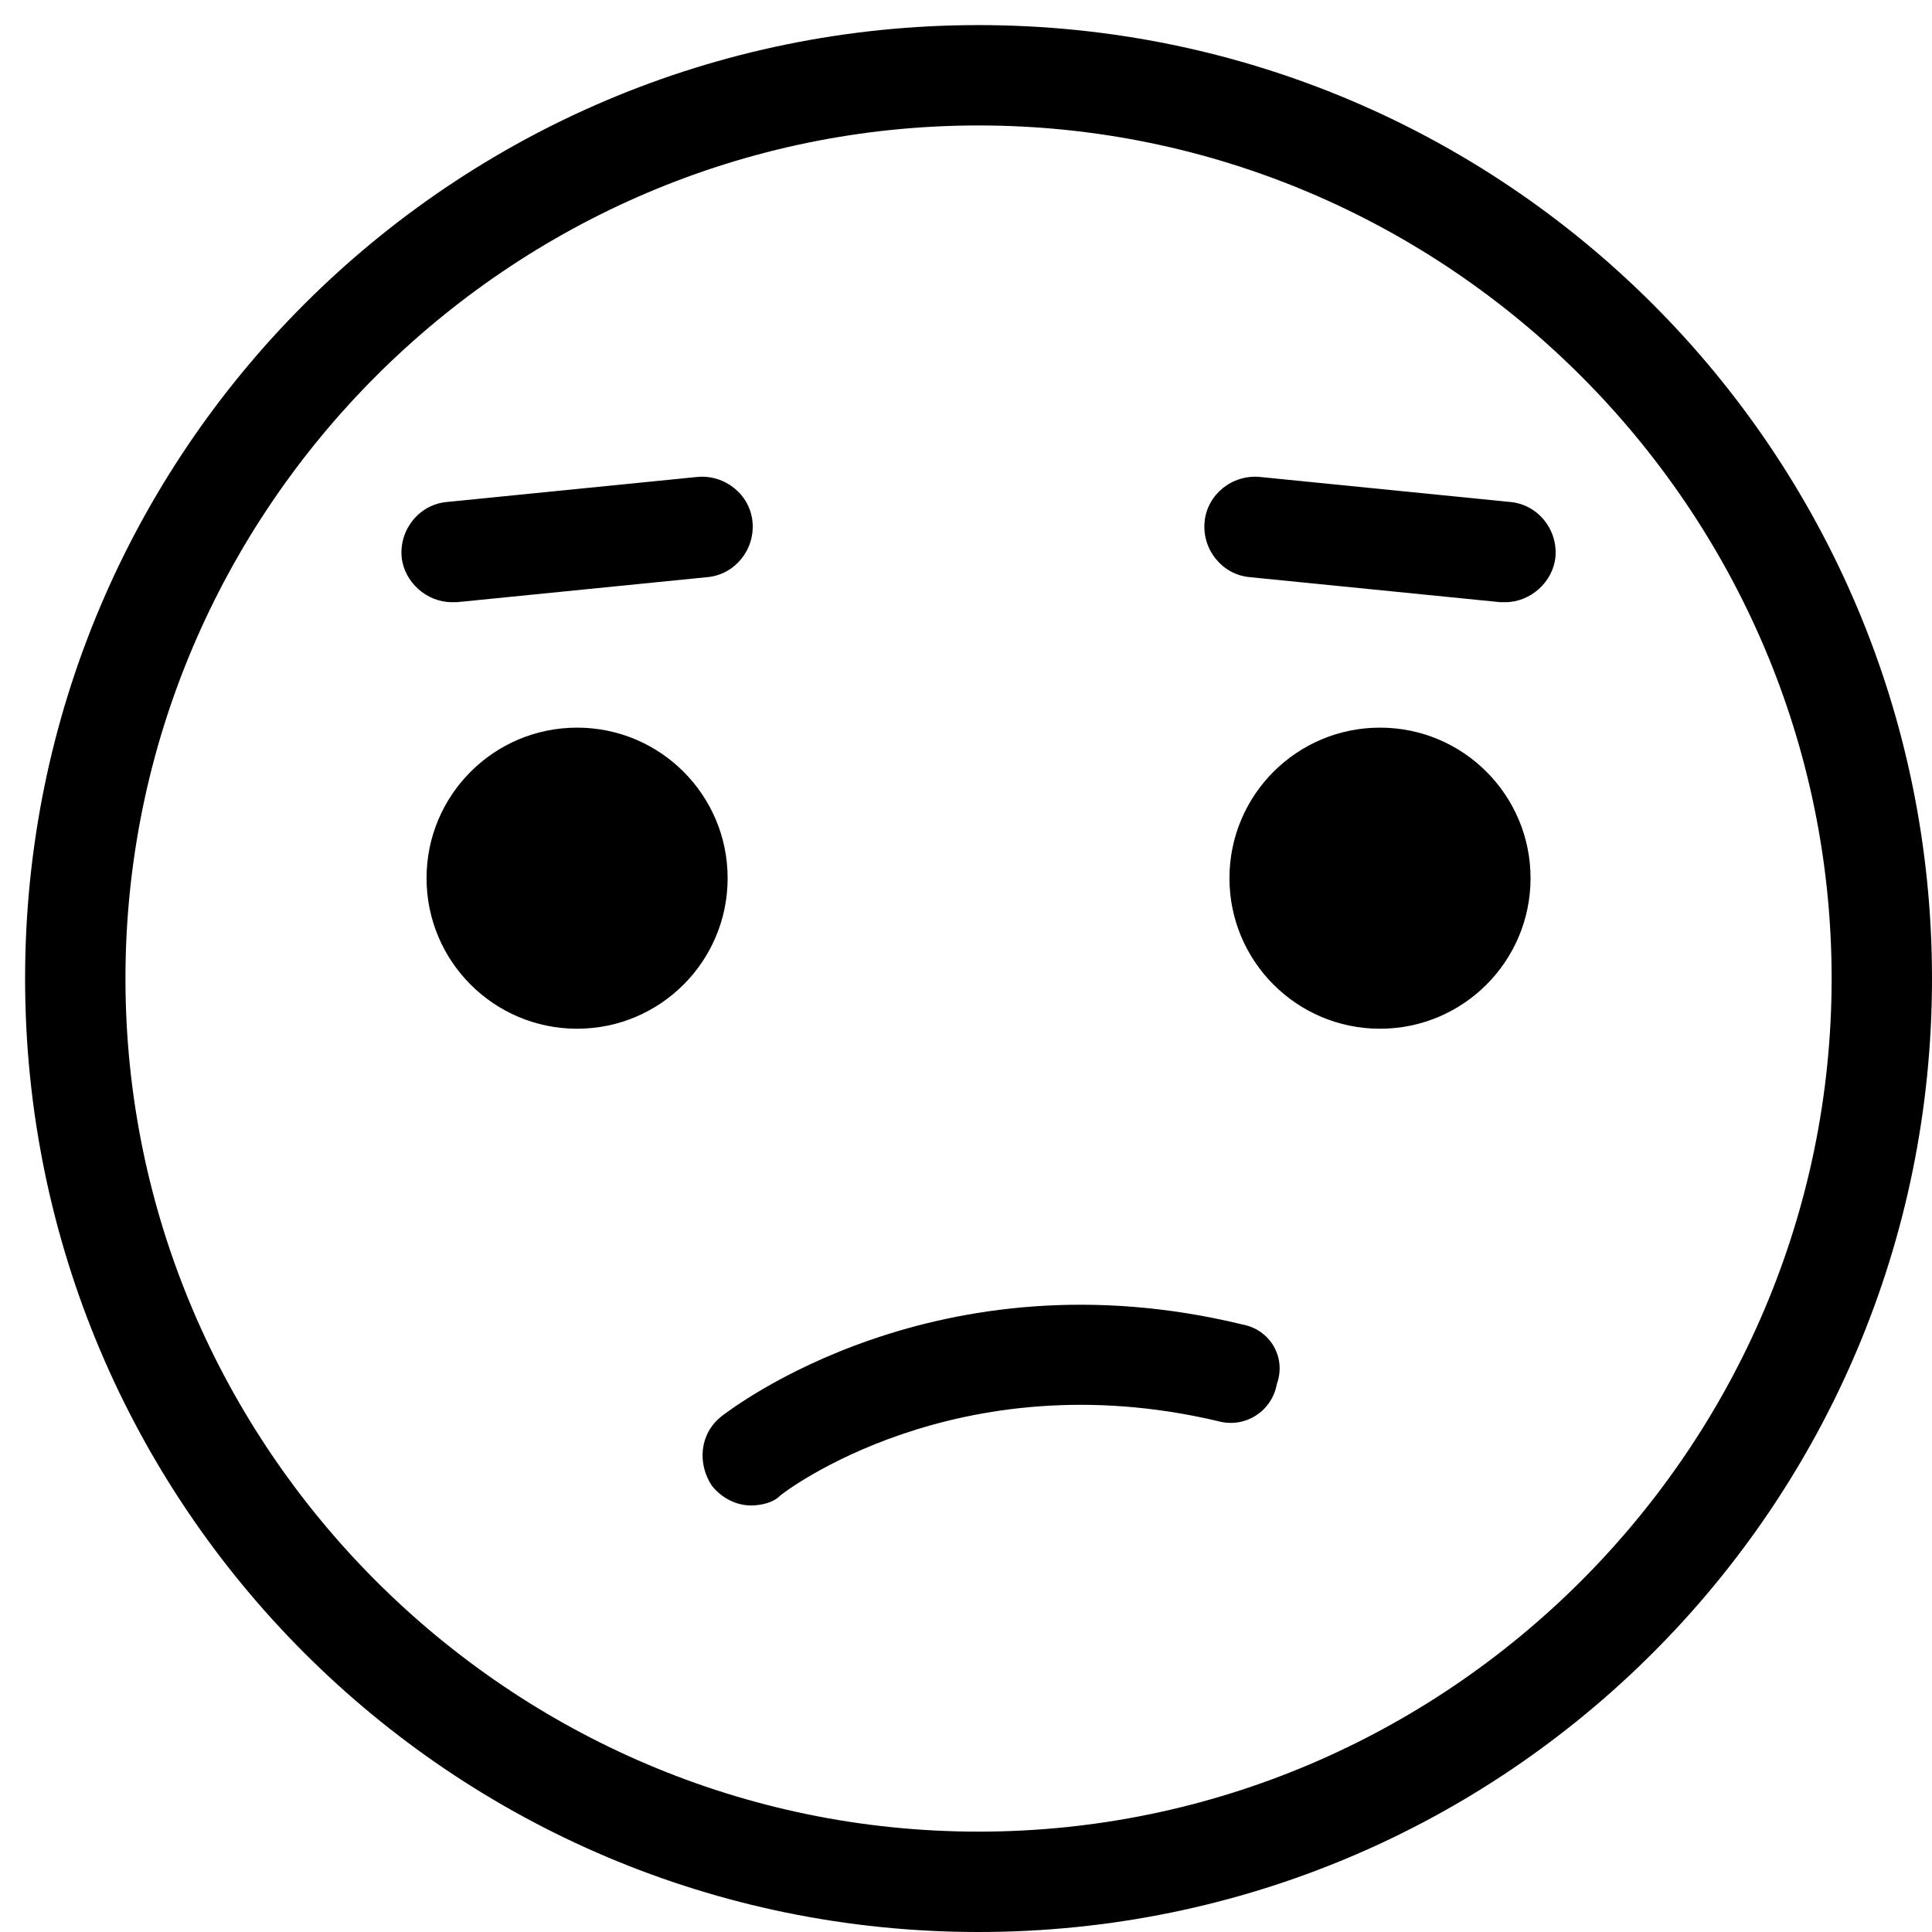 <svg width="77" height="77" xmlns="http://www.w3.org/2000/svg" xmlns:xlink="http://www.w3.org/1999/xlink" overflow="hidden"><defs><clipPath id="clip0"><rect x="630" y="249" width="77" height="77"/></clipPath></defs><g clip-path="url(#clip0)" transform="translate(-630 -249)"><path d="M679.524 301.789C667.338 298.825 659.149 305.147 658.759 305.444 657.881 306.135 657.784 307.321 658.369 308.21 658.759 308.704 659.344 309 659.929 309 660.318 309 660.806 308.901 661.098 308.605 661.196 308.506 668.118 303.172 678.549 305.641 679.622 305.938 680.694 305.246 680.889 304.16 681.279 303.073 680.597 301.986 679.524 301.789Z" fill-rule="evenodd"/><path d="M659 284C659 287.314 656.314 290 653 290 649.686 290 647 287.314 647 284 647 280.686 649.686 278 653 278 656.314 278 659 280.686 659 284Z" fill-rule="evenodd"/><path d="M648.206 273 658.194 272.002C659.292 271.902 660.092 270.904 659.992 269.805 659.892 268.707 658.893 267.909 657.794 268.008L647.806 269.007C646.708 269.107 645.909 270.105 646.008 271.203 646.108 272.201 647.007 273 648.006 273 648.106 273 648.106 273 648.206 273Z" fill-rule="evenodd"/><path d="M691 284C691 287.314 688.314 290 685 290 681.686 290 679 287.314 679 284 679 280.686 681.686 278 685 278 688.314 278 691 280.686 691 284Z" fill-rule="evenodd"/><path d="M690.194 269.007 680.206 268.008C679.107 267.909 678.108 268.707 678.008 269.805 677.909 270.904 678.708 271.902 679.806 272.002L689.794 273C689.894 273 689.894 273 689.994 273 690.993 273 691.892 272.201 691.992 271.203 692.092 270.105 691.292 269.107 690.194 269.007Z" fill-rule="evenodd"/><path d="M669 254C687.7 254 703 269.3 703 288 703 306.7 687.7 322 669 322 650.3 322 635 306.7 635 288 635 269.3 650.3 254 669 254M669 250C648 250 631 267 631 288 631 309 648 326 669 326 690 326 707 309 707 288 707 267 690 250 669 250L669 250Z" fill-rule="evenodd"/></g></svg>